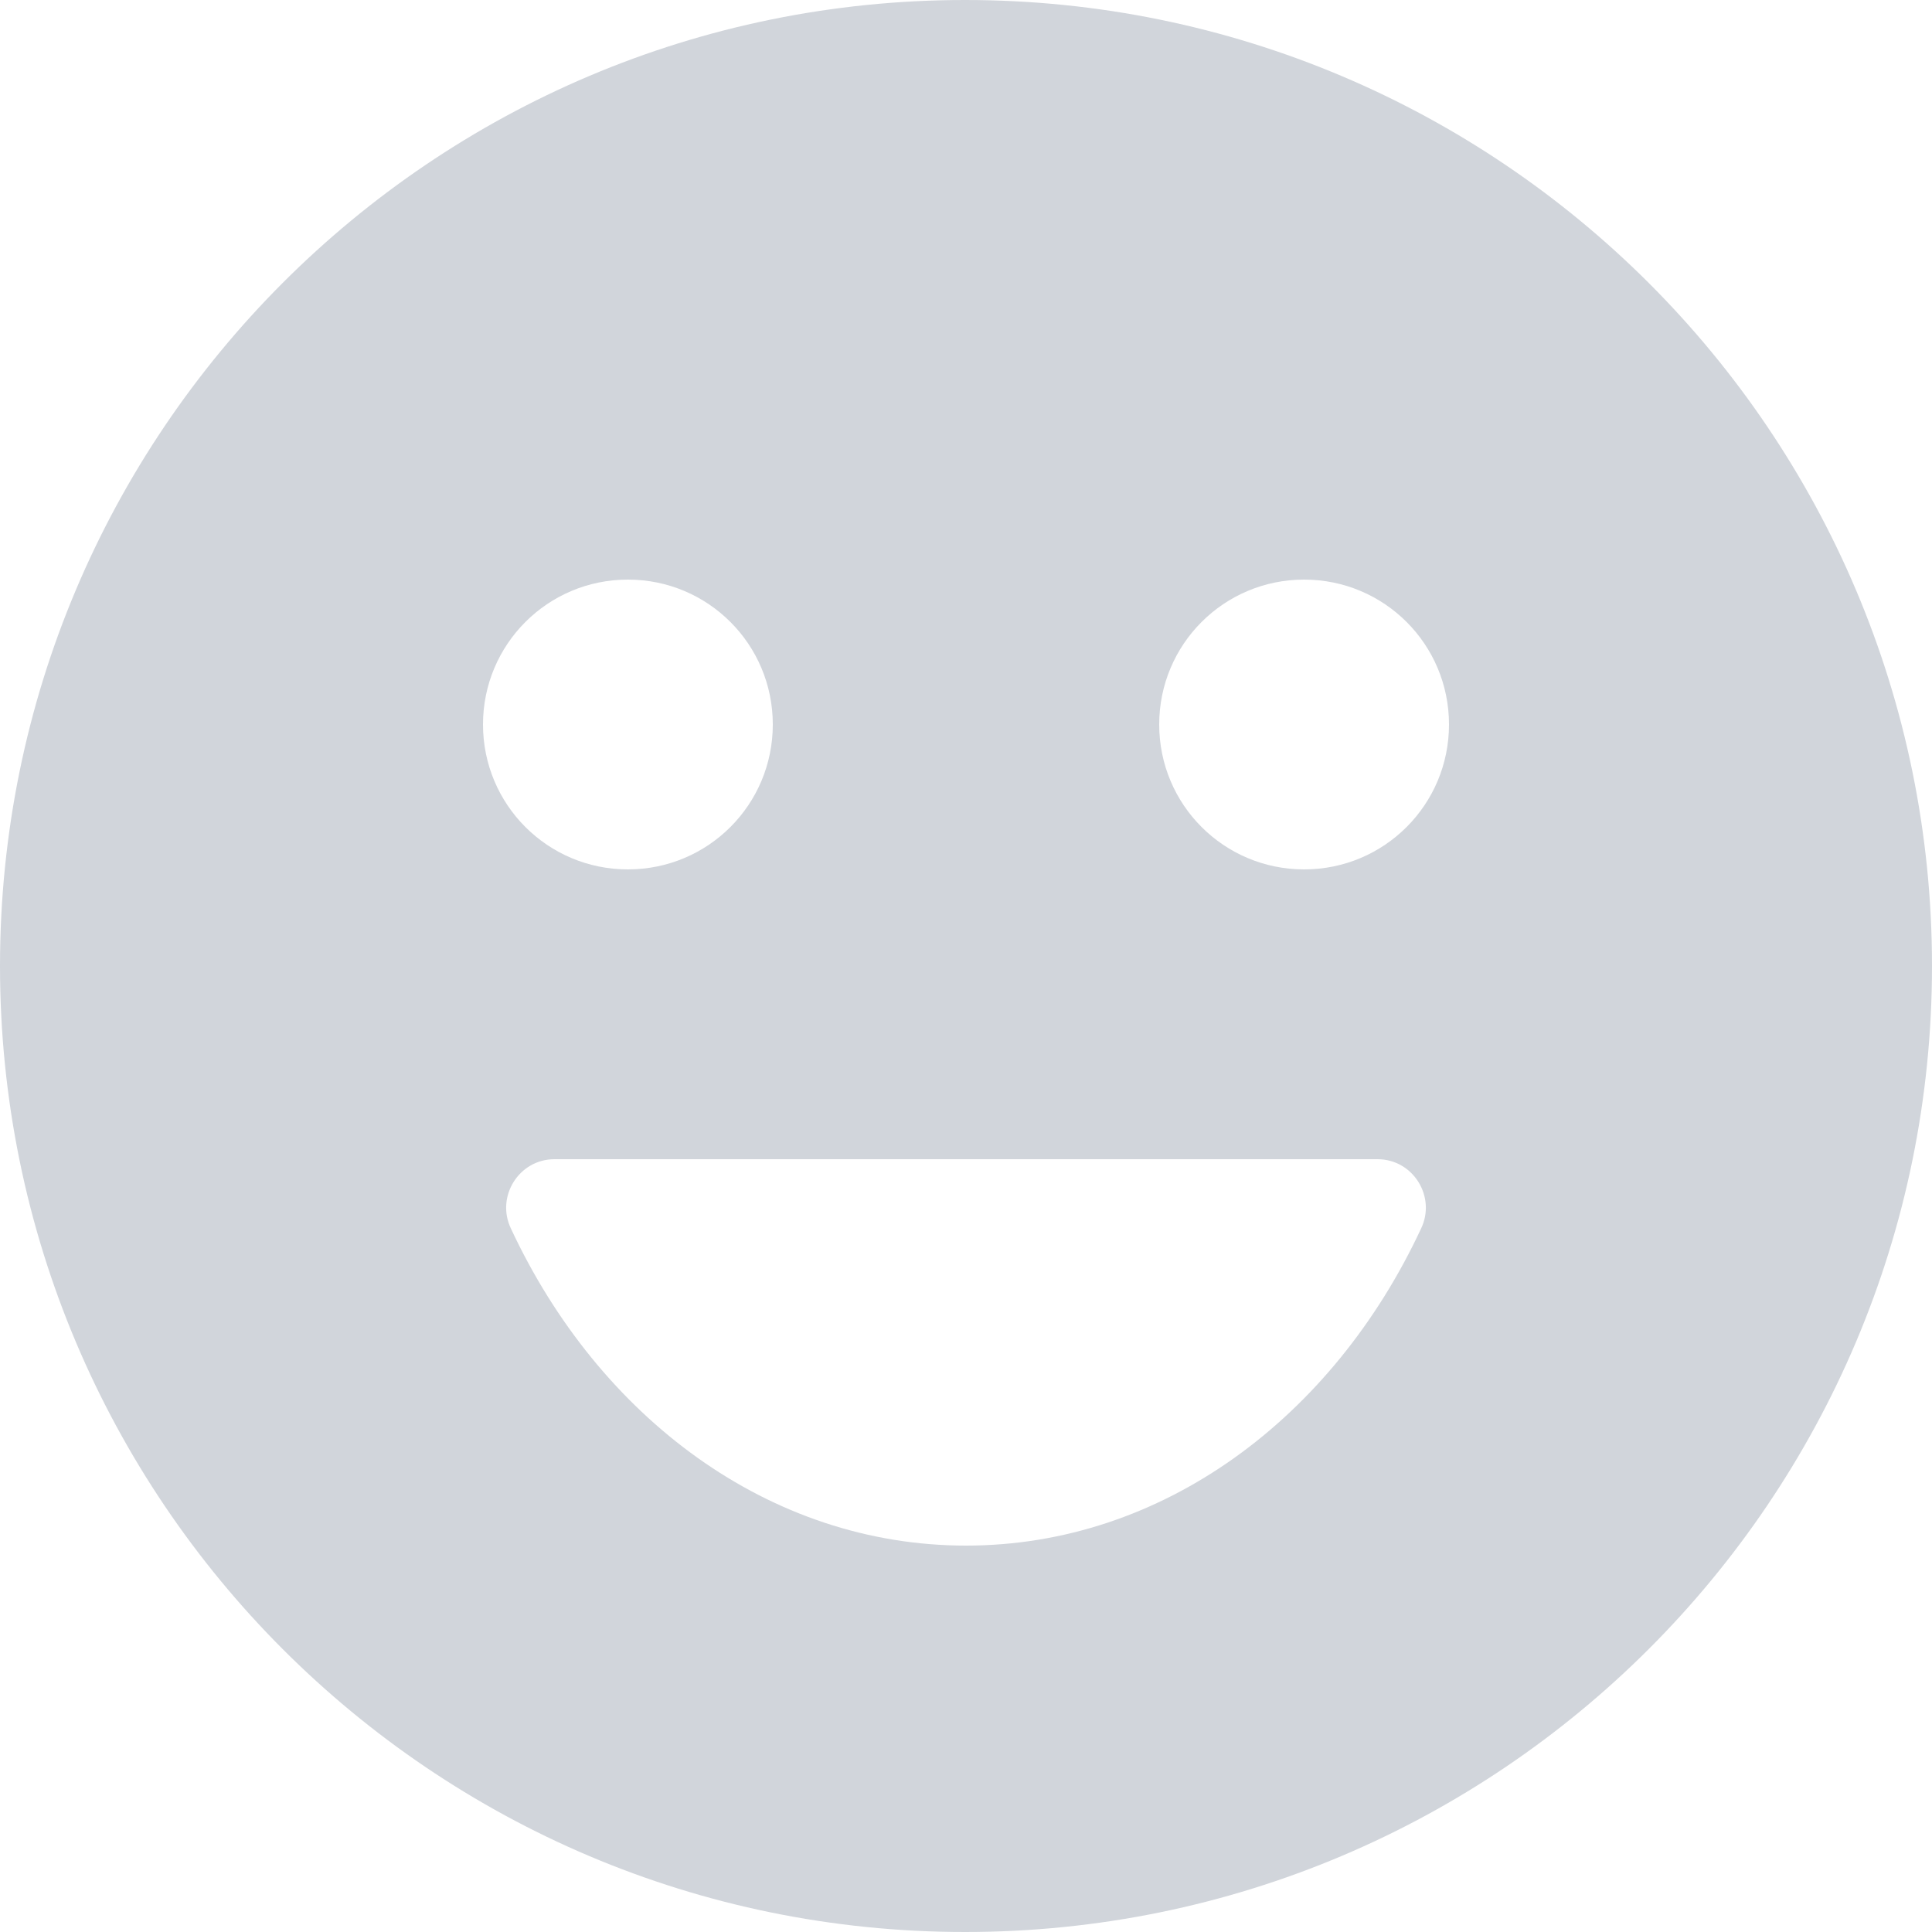 <svg width="20" height="20" viewBox="0 0 20 20" fill="none" xmlns="http://www.w3.org/2000/svg">
<path id="Vector" d="M9.99 0C4.47 0 0 4.48 0 10C0 15.52 4.47 20 9.99 20C15.52 20 20 15.52 20 10C20 4.48 15.52 0 9.99 0ZM6.5 6C7.33 6 8 6.67 8 7.5C8 8.33 7.33 9 6.5 9C5.67 9 5 8.33 5 7.5C5 6.67 5.67 6 6.5 6ZM14.71 12.72C13.8 14.67 12.04 16 10 16C7.96 16 6.2 14.67 5.29 12.72C5.13 12.39 5.37 12 5.74 12H14.26C14.63 12 14.87 12.39 14.71 12.72ZM13.5 9C12.67 9 12 8.33 12 7.5C12 6.67 12.67 6 13.5 6C14.33 6 15 6.67 15 7.5C15 8.33 14.33 9 13.5 9Z" fill="#D1D5DB"/>
</svg>
